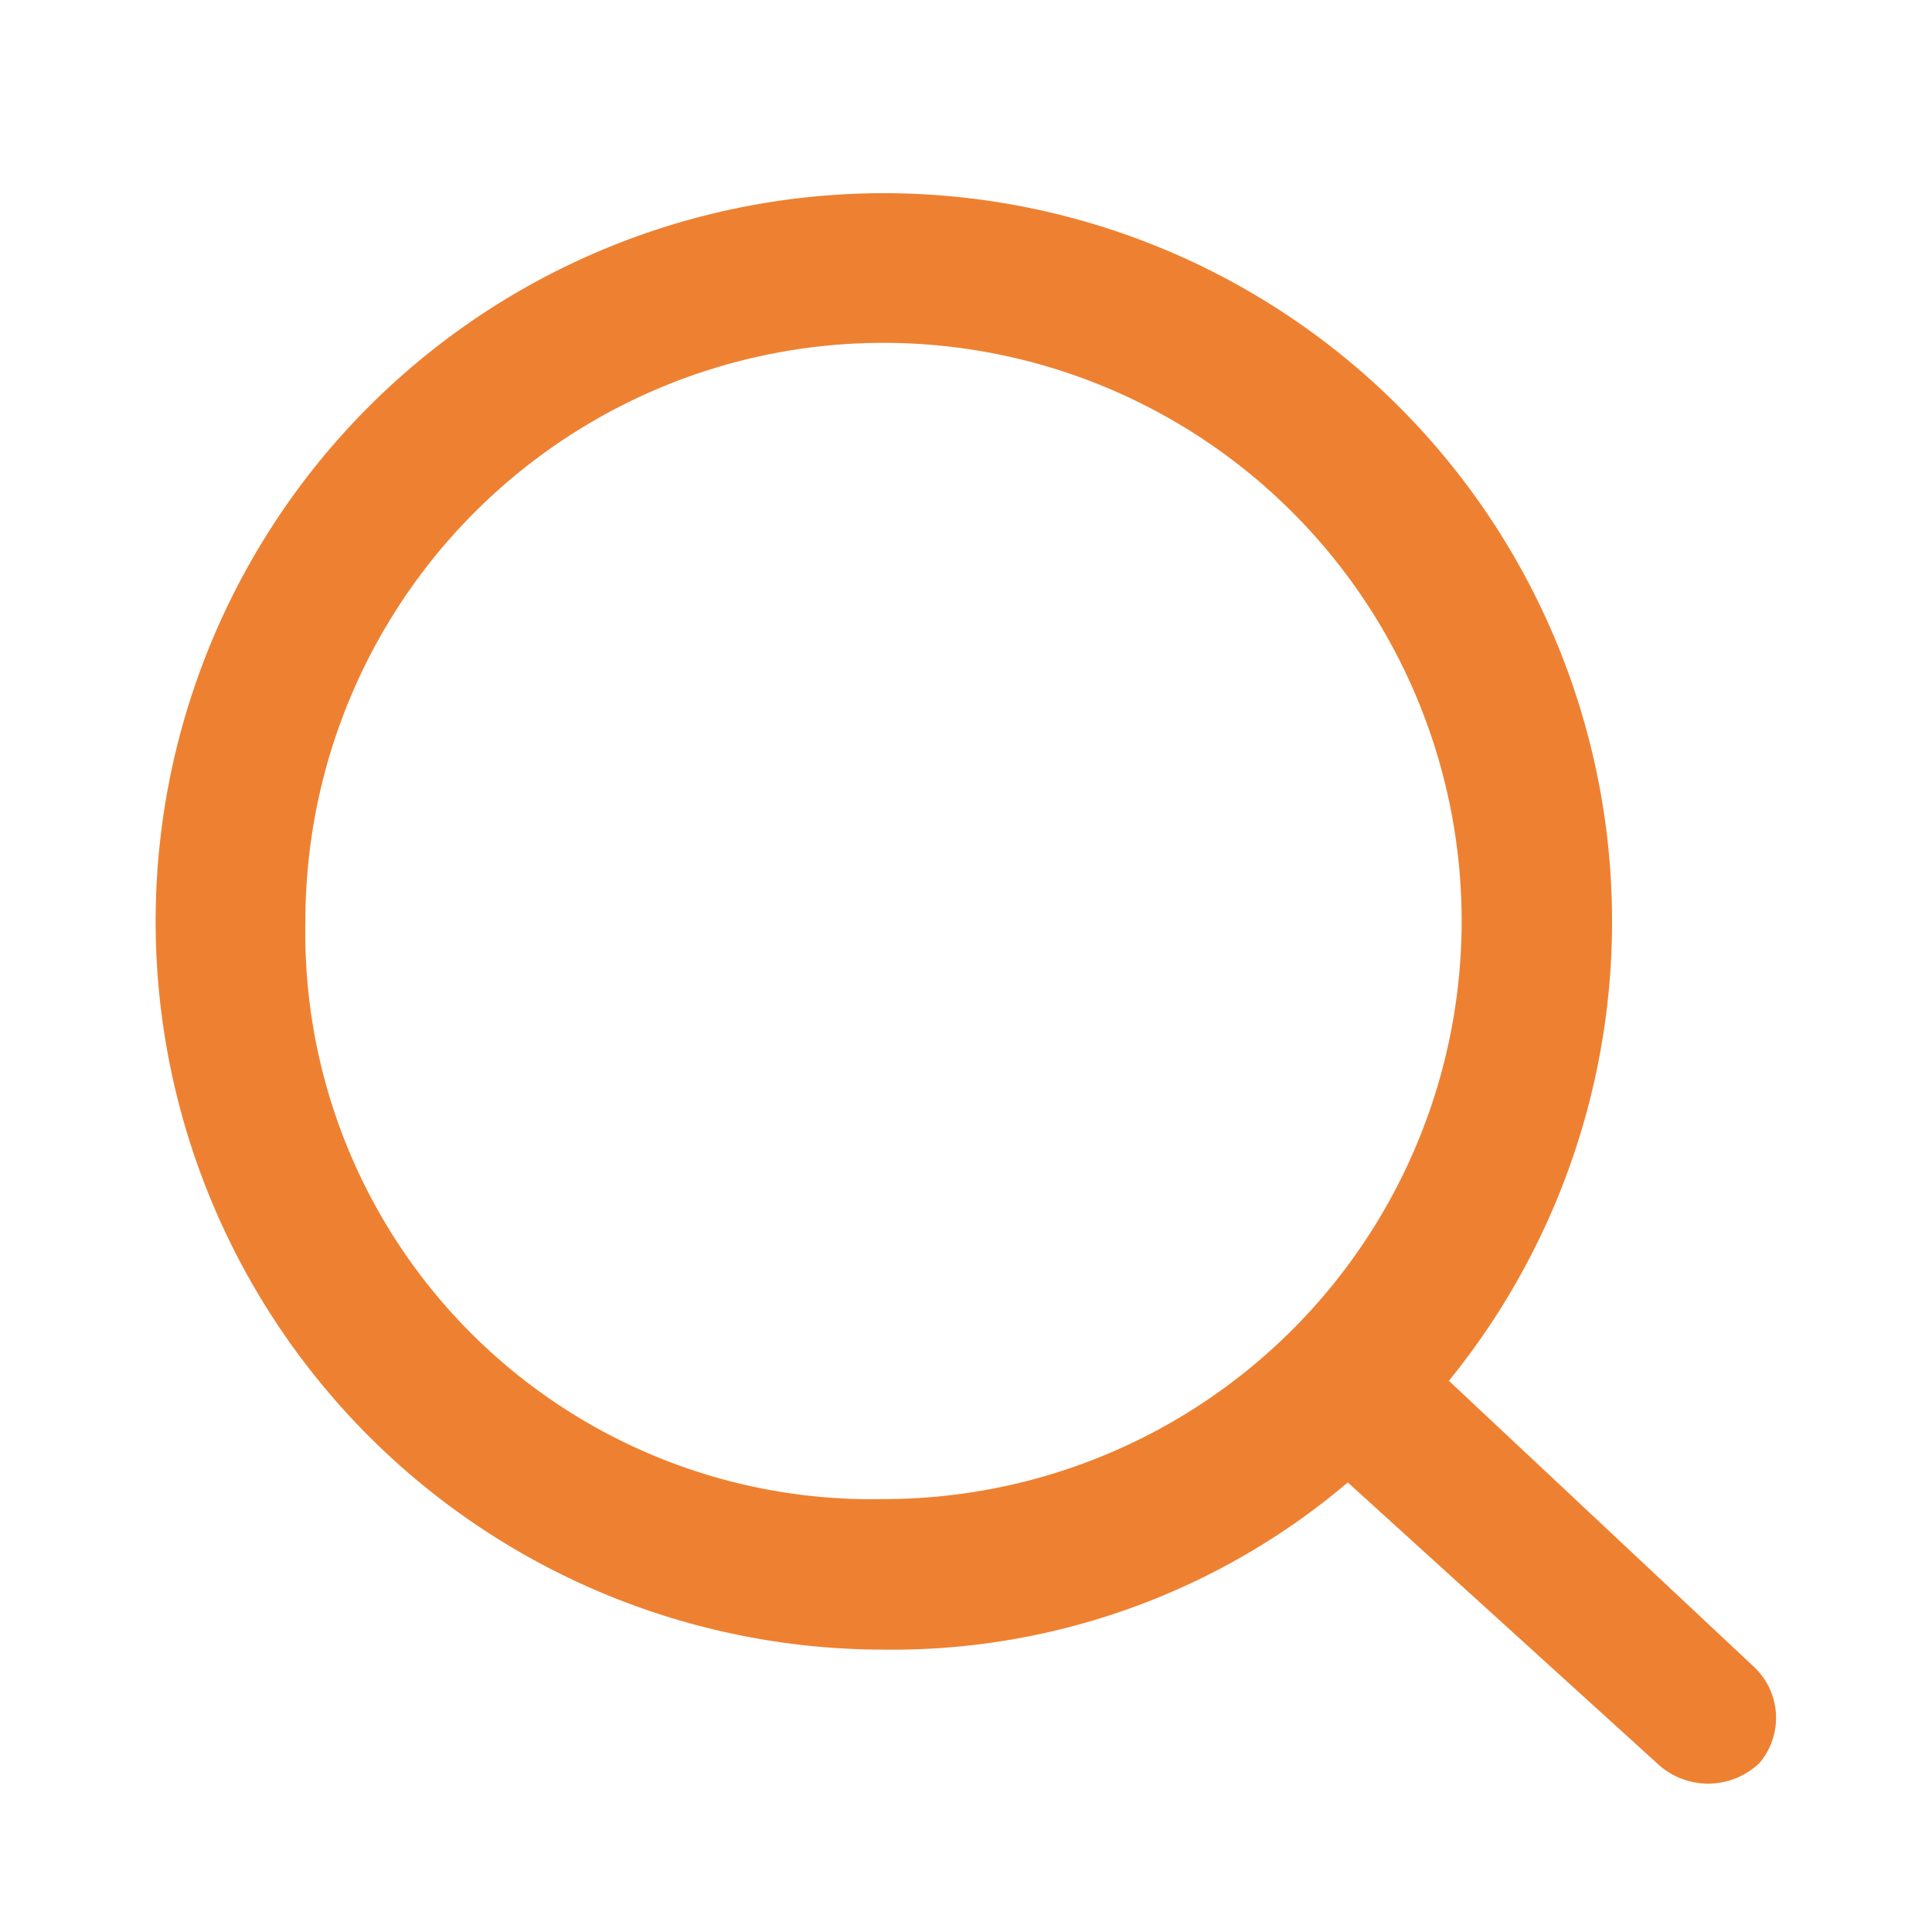 <svg xmlns="http://www.w3.org/2000/svg" xmlns:xlink="http://www.w3.org/1999/xlink" width="13" height="13" viewBox="0 0 13 13">
  <defs>
    <style>
      .cls-1 {
        fill: #fff;
        stroke: #707070;
      }

      .cls-2 {
        clip-path: url(#clip-path);
      }

      .cls-3 {
        fill: #ee8131;
      }
    </style>
    <clipPath id="clip-path">
      <rect id="矩形_11" data-name="矩形 11" class="cls-1" width="13" height="13" transform="translate(120 57)"/>
    </clipPath>
  </defs>
  <g id="mengbanzu_2" data-name="mengbanzu 2" class="cls-2" transform="translate(-120 -57)">
    <path id="路径_1" data-name="路径 1" class="cls-3" d="M196.1,205.787a3.89,3.89,0,1,0-3.89-3.89A3.811,3.811,0,0,0,196.1,205.787Zm3.8-.8,2.055,1.927a.47.47,0,0,1,.039.649.5.5,0,0,1-.67.019l-2.1-1.907A4.734,4.734,0,0,1,196.1,206.8a4.9,4.9,0,1,1,3.788-1.789Z" transform="translate(-70.155 -138.7)"/>
  </g>
</svg>
